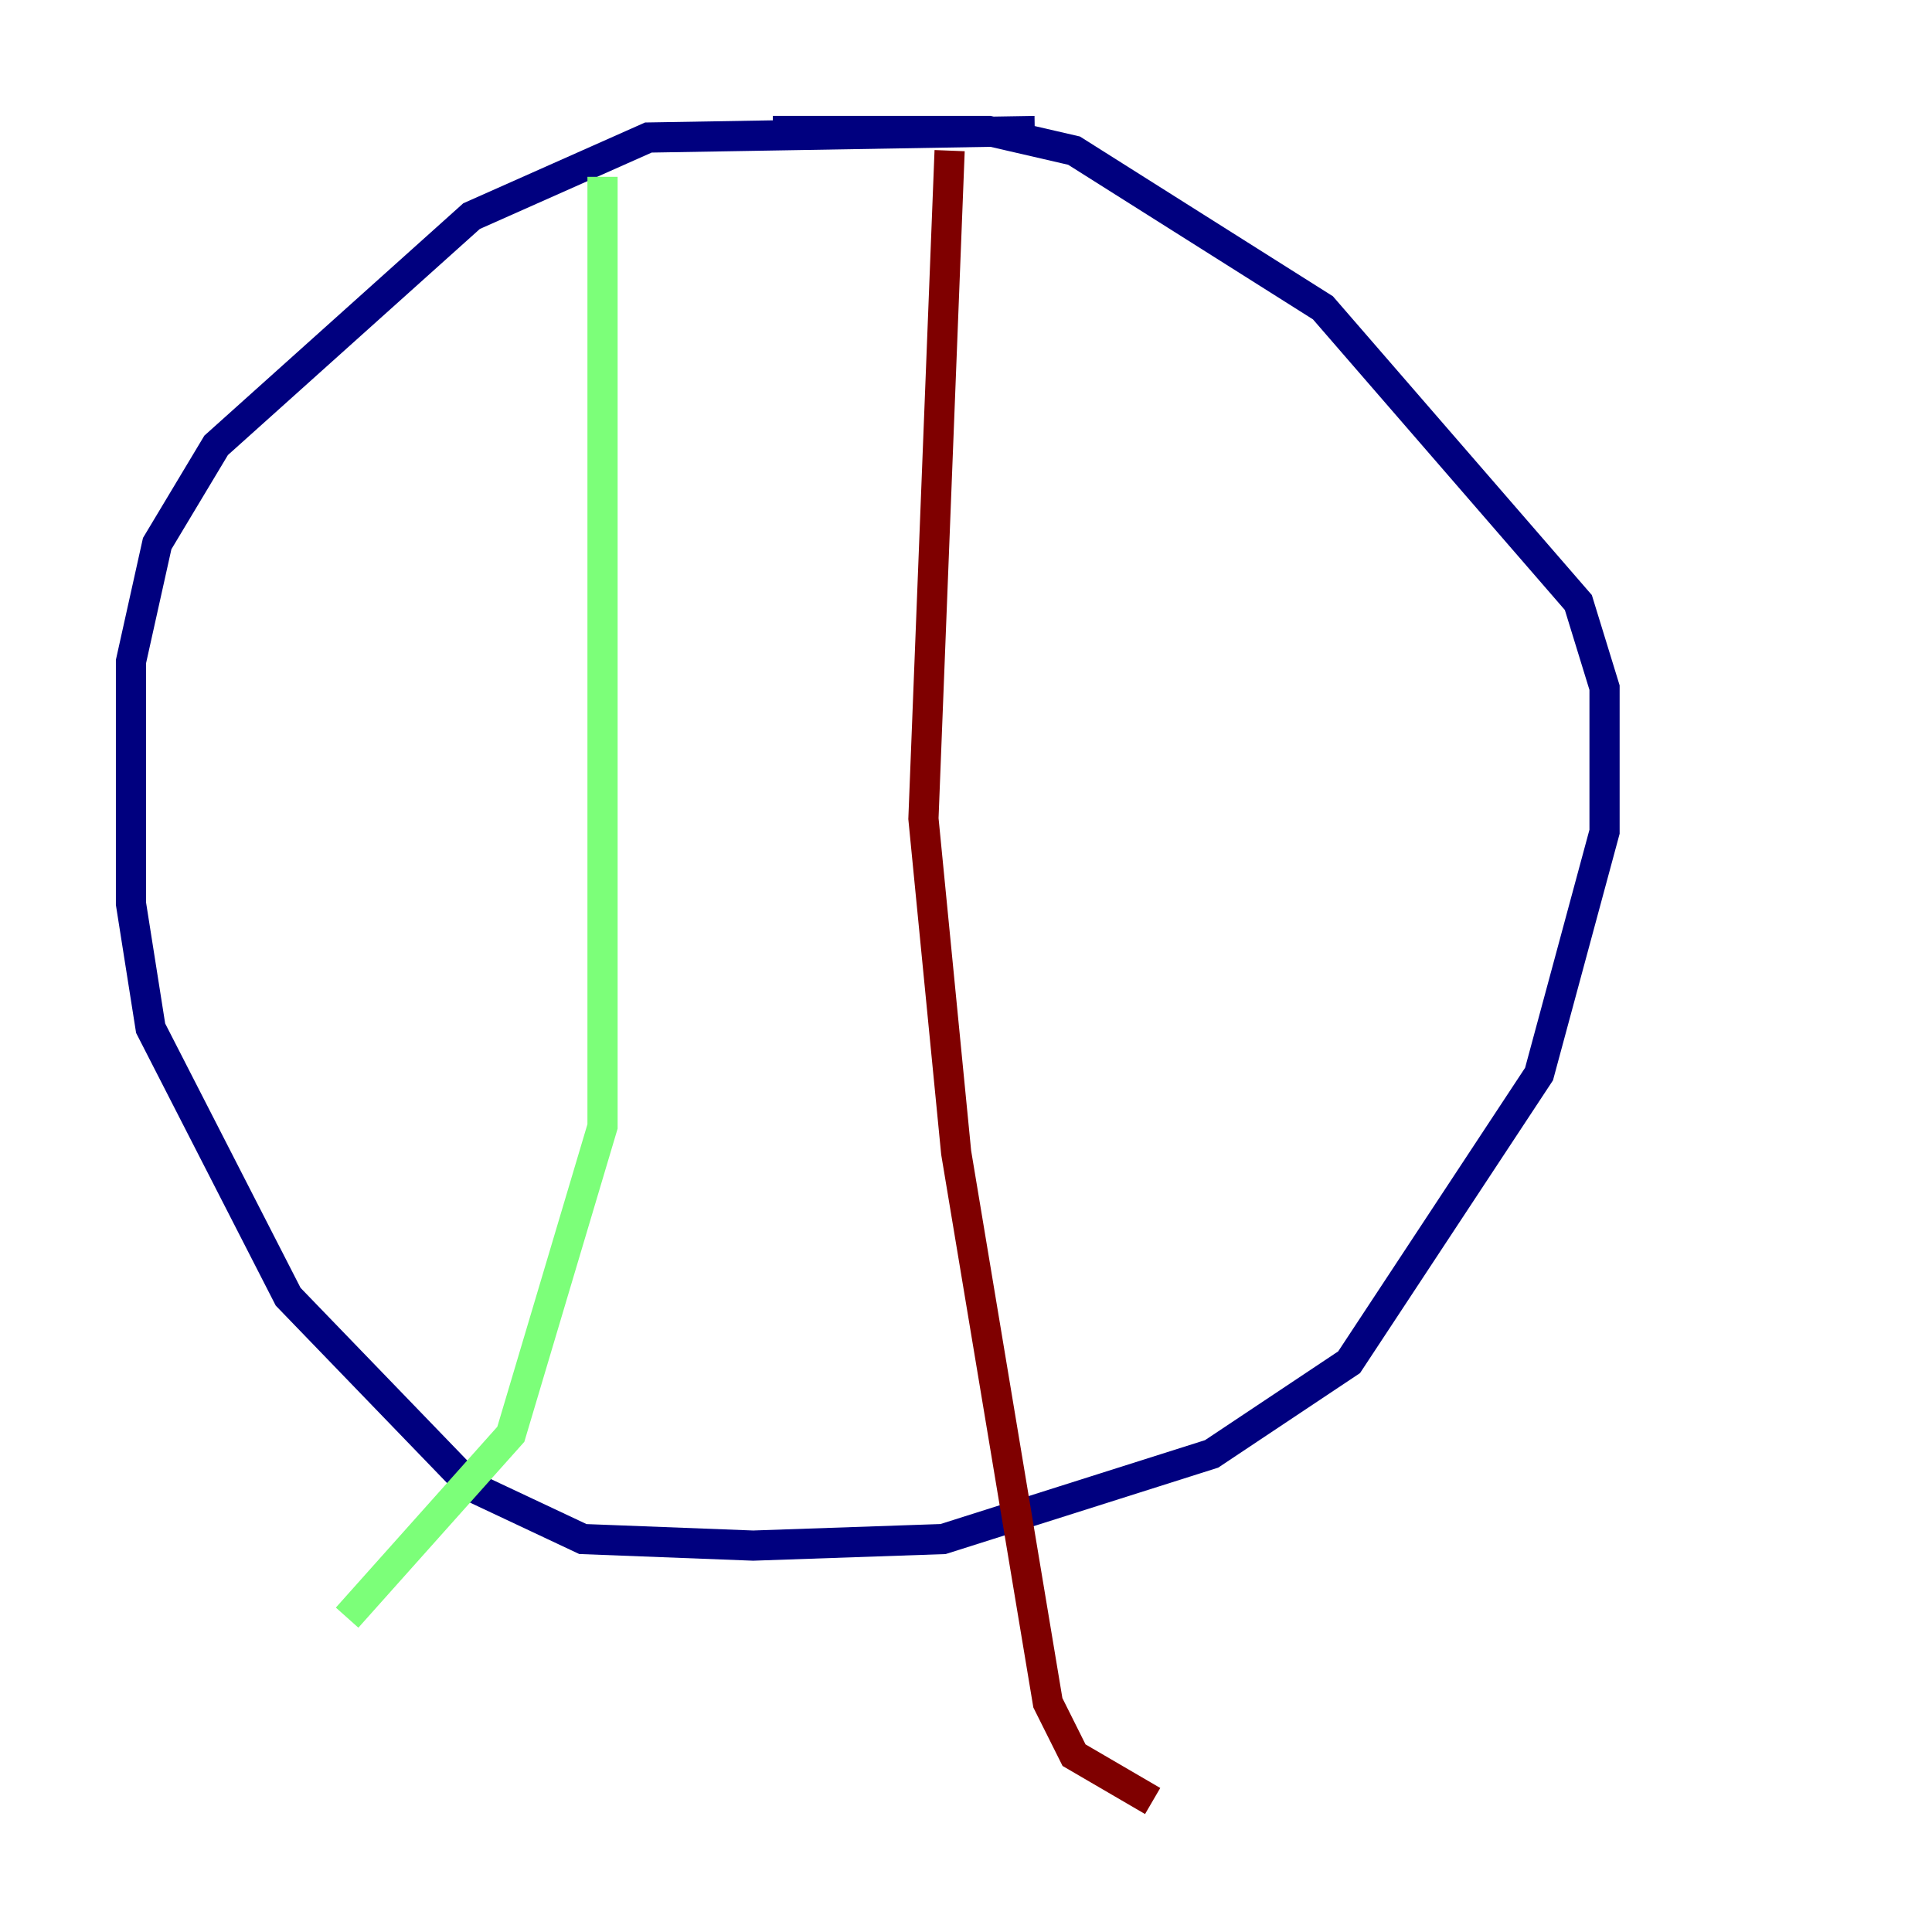 <?xml version="1.0" encoding="utf-8" ?>
<svg baseProfile="tiny" height="128" version="1.2" viewBox="0,0,128,128" width="128" xmlns="http://www.w3.org/2000/svg" xmlns:ev="http://www.w3.org/2001/xml-events" xmlns:xlink="http://www.w3.org/1999/xlink"><defs /><polyline fill="none" points="68.556,8.678 42.956,9.112 31.241,14.319 14.319,29.505 10.414,36.014 8.678,43.824 8.678,59.878 9.98,68.122 19.091,85.912 31.241,98.495 38.617,101.966 49.898,102.4 62.481,101.966 80.271,96.325 89.383,90.251 101.966,71.159 106.305,55.105 106.305,45.559 104.57,39.919 87.647,20.393 71.159,9.98 65.519,8.678 51.2,8.678" stroke="#00007f" stroke-width="2" /><polyline fill="none" points="39.919,11.715 39.919,74.63 33.844,95.024 22.997,107.173" stroke="#7cff79" stroke-width="2" /><polyline fill="none" points="62.915,9.98 61.18,54.237 63.349,76.366 69.424,112.814 71.159,116.285 76.366,119.322" stroke="#7f0000" stroke-width="2" /></svg>
